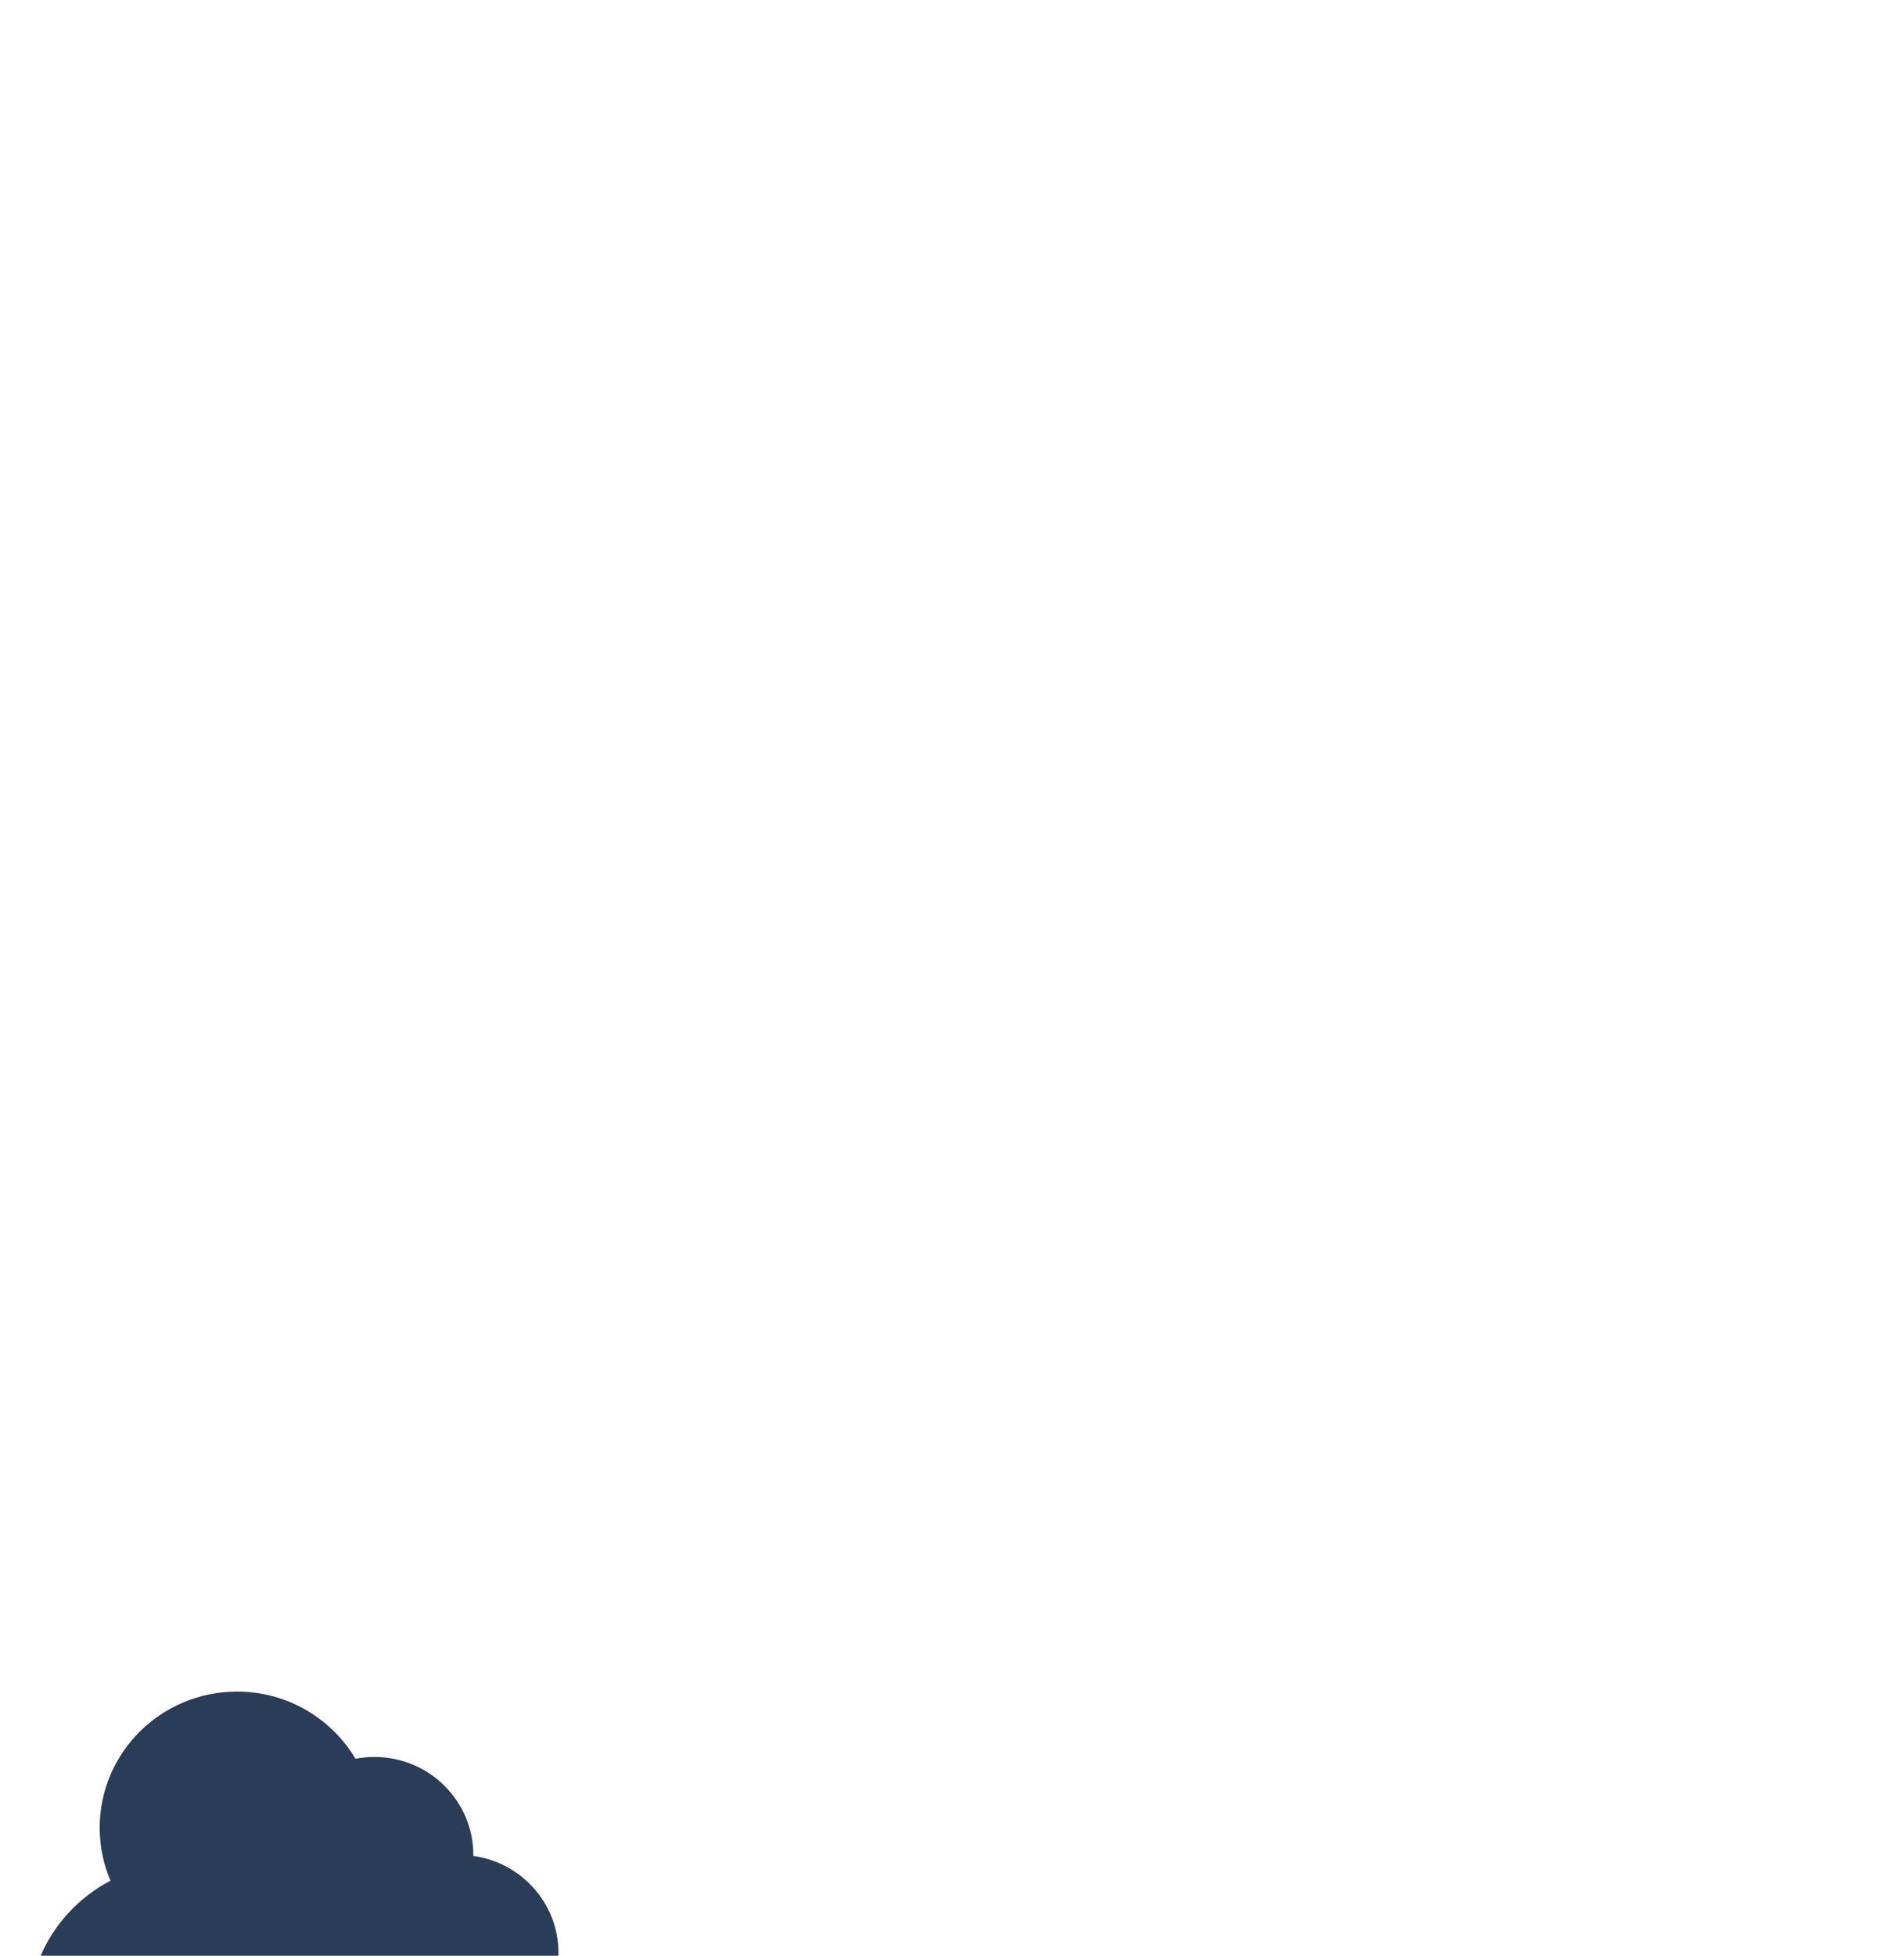 <svg xmlns="http://www.w3.org/2000/svg" width="375" height="385" viewBox="0 0 375 385">
  <g fill="none" fill-rule="evenodd">
    <path fill="#293D59" d="M98.365,359.804 C98.365,345.001 86.252,333 71.31,333 C61.371,333 52.69,338.313 47.986,346.224 C46.778,345.991 45.531,345.866 44.254,345.866 C33.496,345.866 24.774,354.507 24.774,365.165 C24.774,365.228 24.779,365.291 24.779,365.354 C15.3,366.657 8,374.714 8,384.464 C8,384.644 8.009,384.821 8.014,385 L110,385 C107.257,378.653 102.373,373.43 96.243,370.228 C97.609,367.024 98.365,363.501 98.365,359.804 Z" transform="matrix(-1 0 0 1 118 0)"/>
    <rect width="375" height="385"/>
  </g>
</svg>
